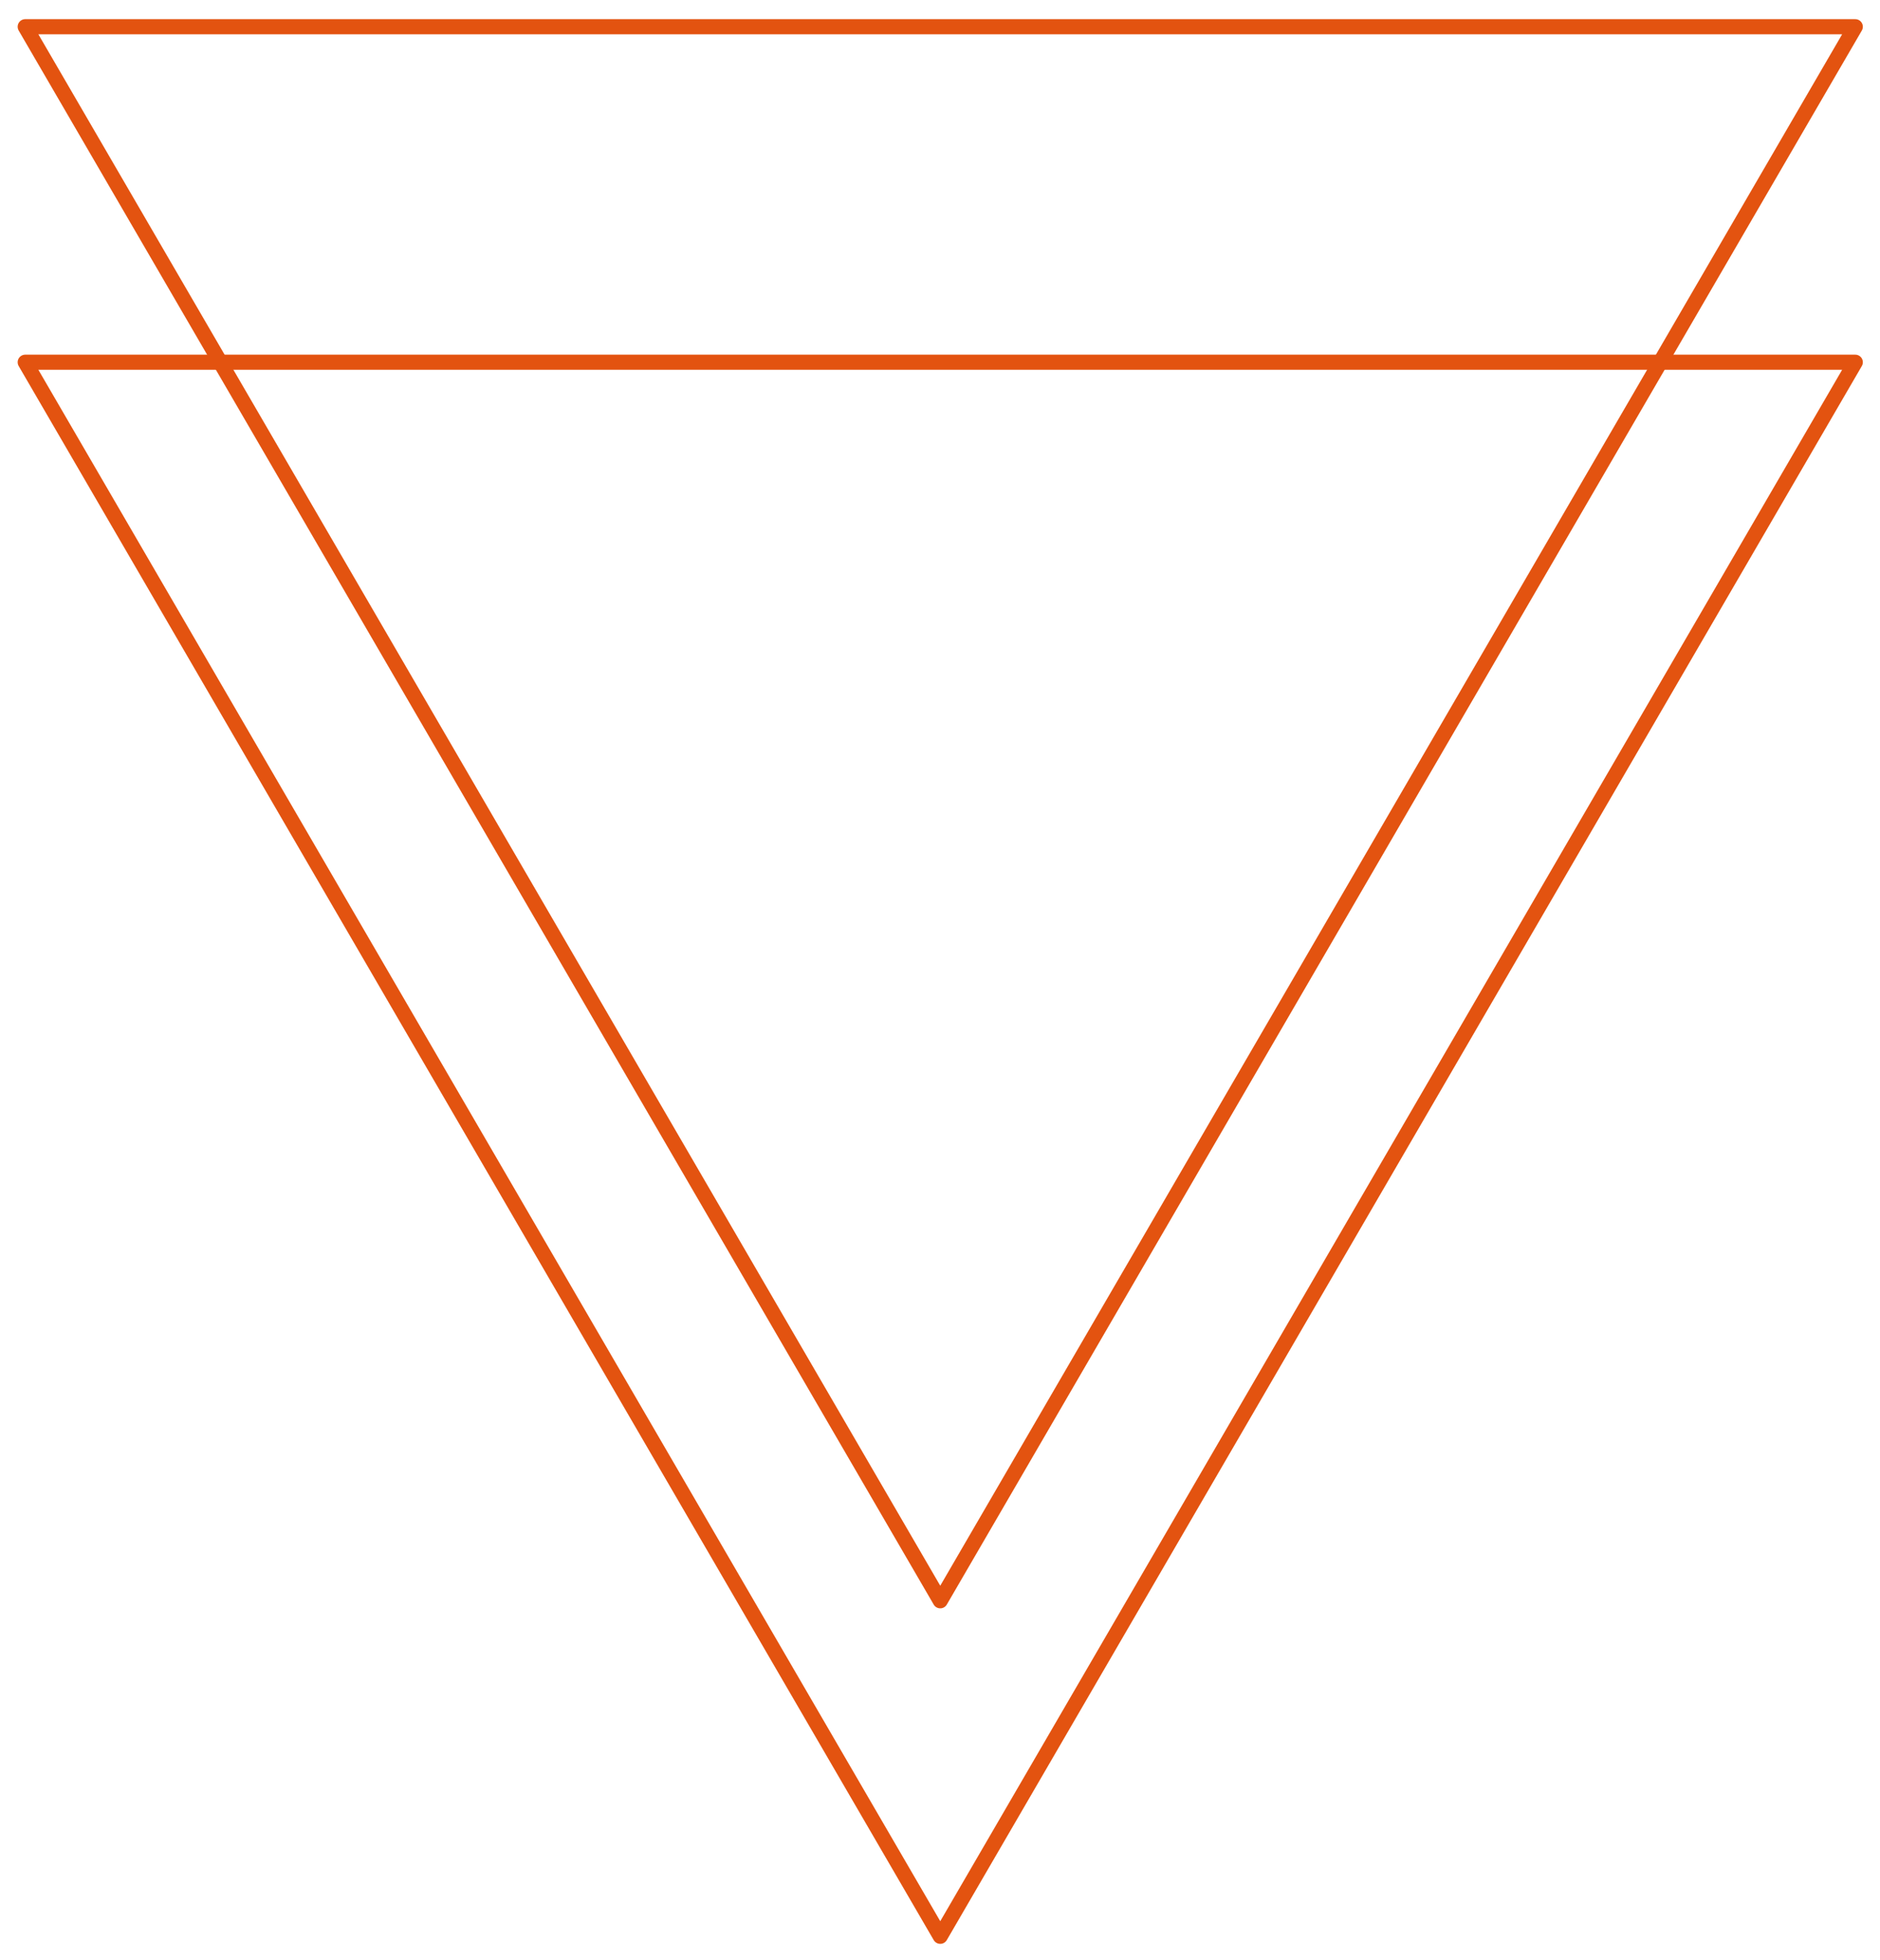 <?xml version="1.0" encoding="utf-8"?>
<!-- Generator: Adobe Illustrator 21.0.2, SVG Export Plug-In . SVG Version: 6.00 Build 0)  -->
<svg version="1.1" id="Layer_1" xmlns="http://www.w3.org/2000/svg" xmlns:xlink="http://www.w3.org/1999/xlink" x="0px" y="0px"
	 viewBox="0 0 372.7 388.5" style="enable-background:new 0 0 372.7 388.5;" xml:space="preserve">
<style type="text/css">
	.st0{fill:none;stroke:#E35310;stroke-width:3;stroke-linejoin:round;stroke-miterlimit:10;}
</style>
<title>tri</title>
<g>
	<path class="st0" d="M5,71.8l181.4,312l181.4-312L5,71.8L5,71.8z"/>
	<path class="st0" d="M5,5.3l181.4,312l181.4-312L5,5.3L5,5.3z"/>
</g>
</svg>
